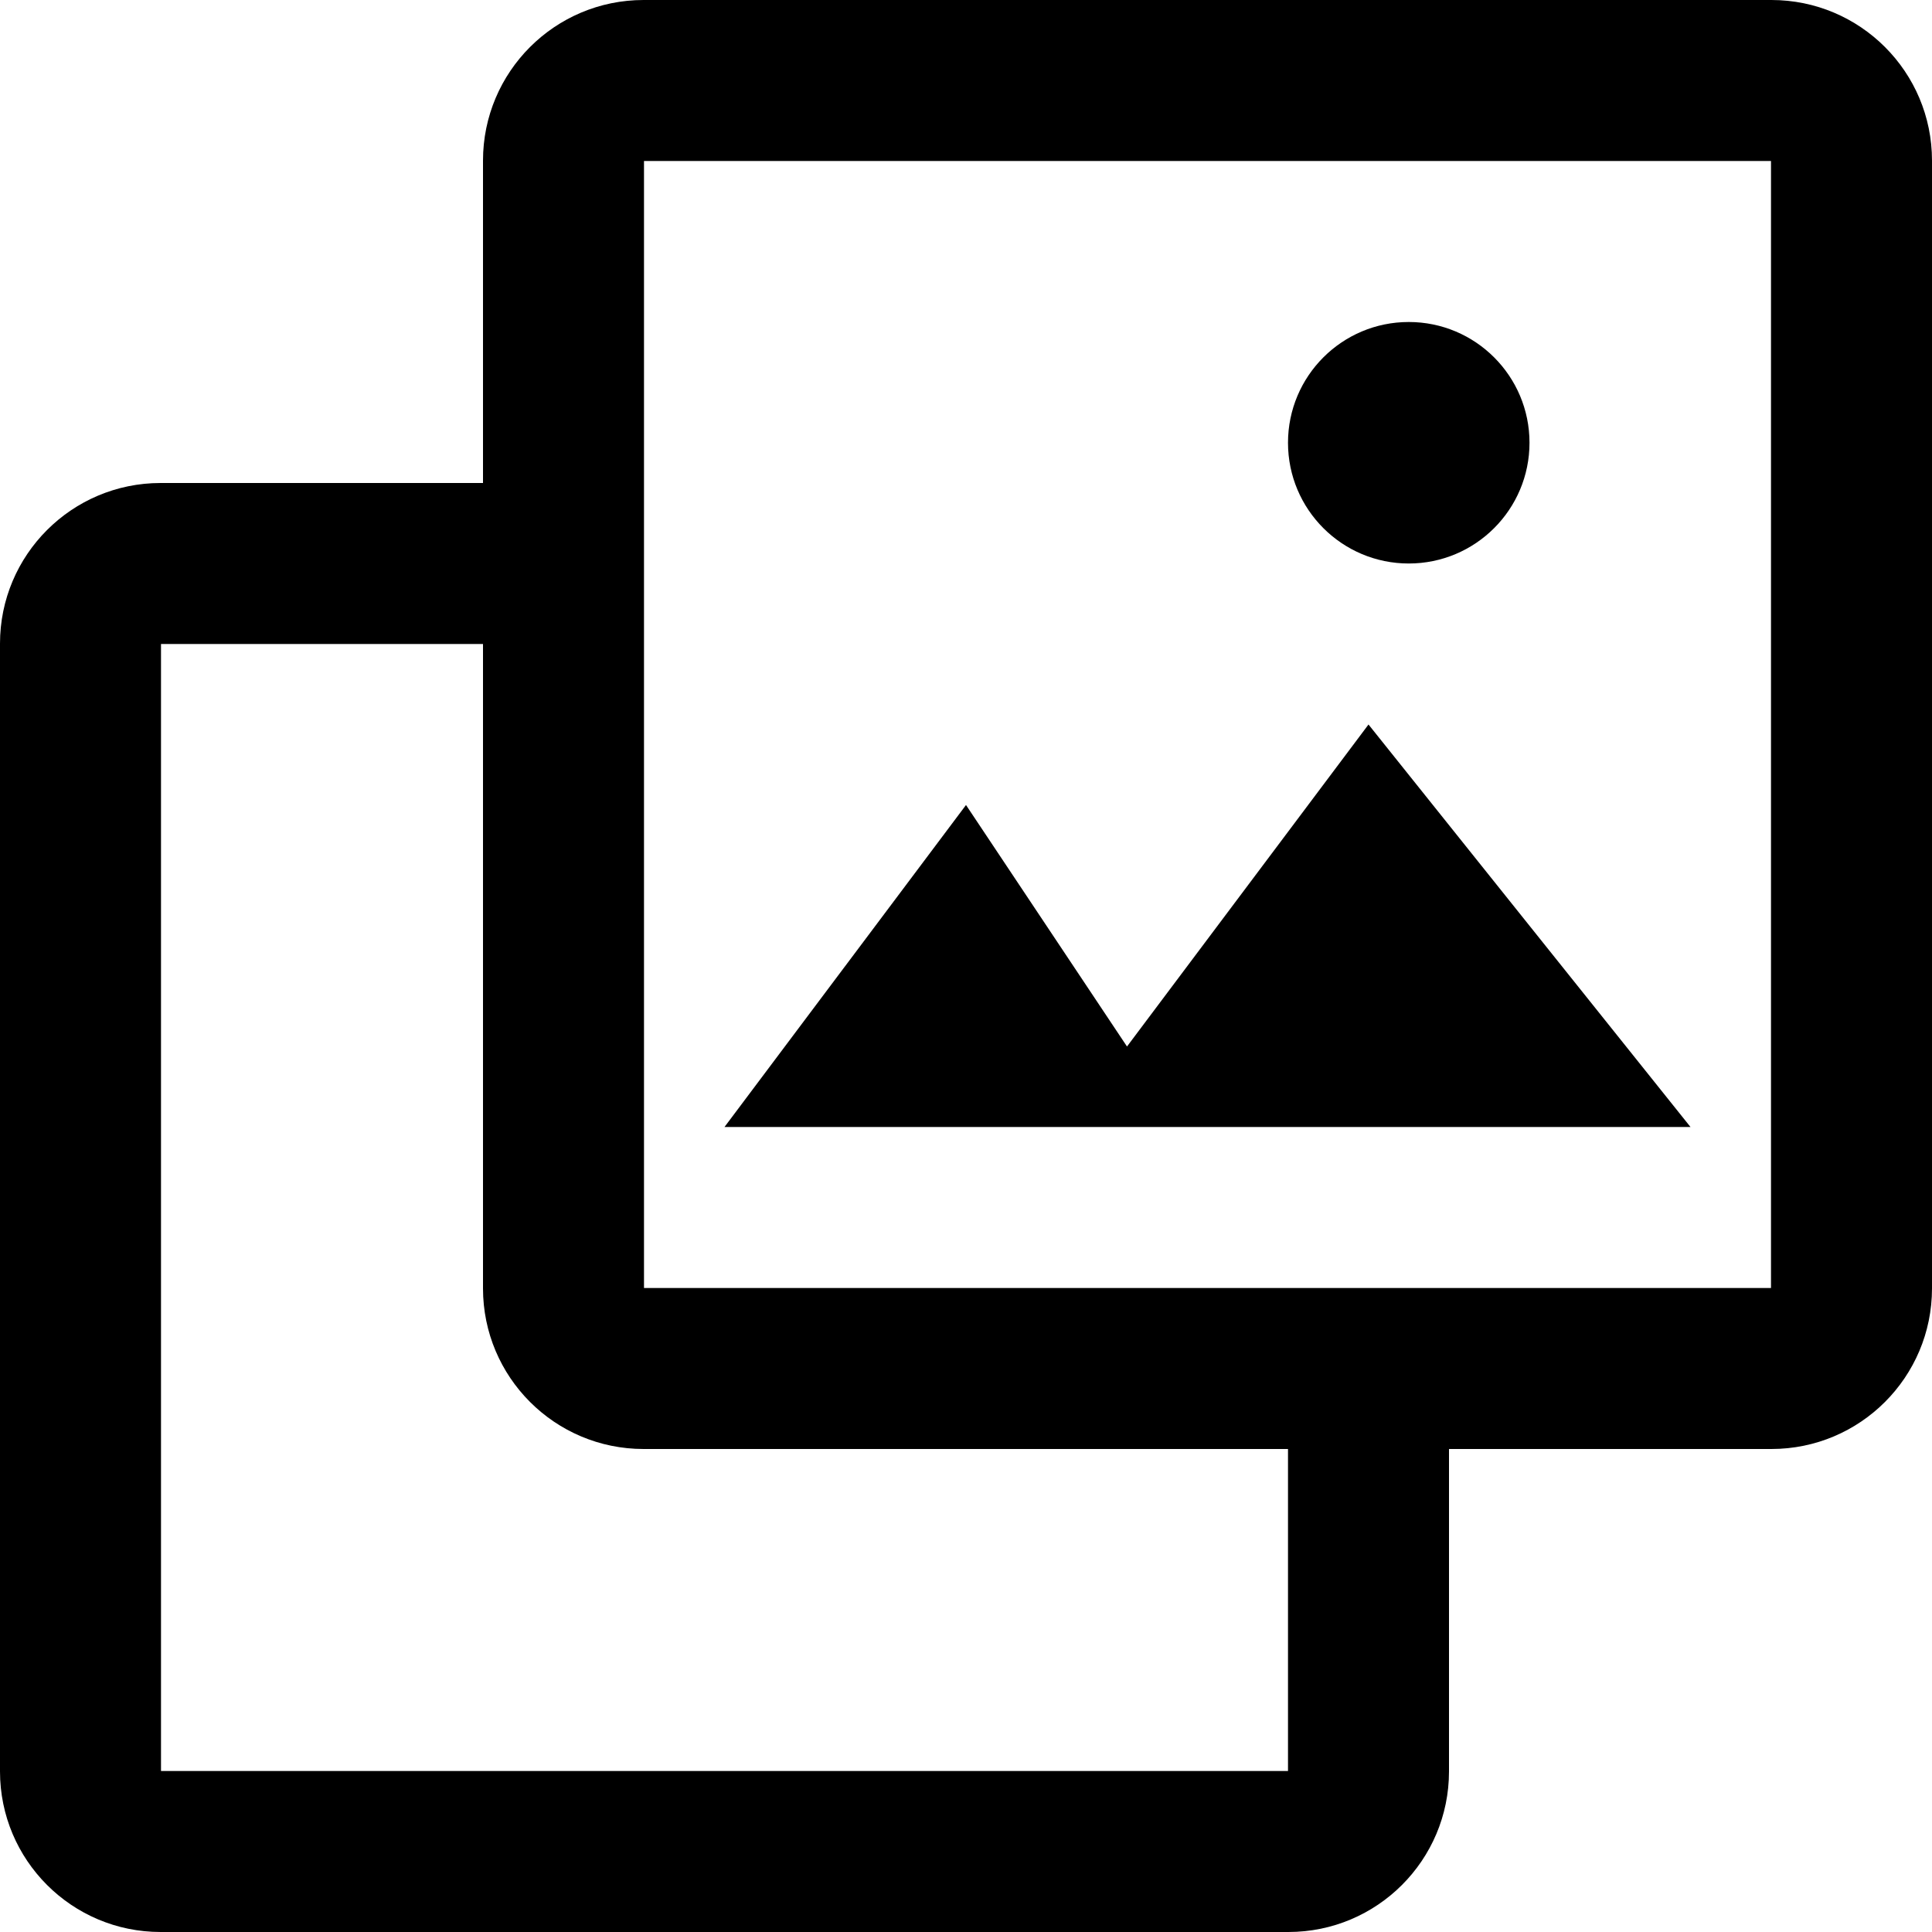 <?xml version="1.0" encoding="UTF-8"?>
<svg viewBox="0 0 24 24" version="1.1" xmlns="http://www.w3.org/2000/svg" xmlns:xlink="http://www.w3.org/1999/xlink">
    <g id="Symbols" stroke="none" stroke-width="1" fill-rule="evenodd">
        <g id="Toolbar-Image-ON">
            <path d="M6,6 L1.995,6 C0.893,6 0,6.893 0,7.995 L0,22.005 C0,23.107 0.893,24 1.995,24 L16.005,24 C17.107,24 18,23.107 18,22.005 L18,12.998 L18,18 L16,18 L16,22 L2,22 L2,8 L6,8 L6,6 Z" id="Combined-Shape"></path>
            <path d="M6,1.995 C6,0.893 6.893,0 7.995,0 L22.005,0 C23.107,0 24,0.893 24,1.995 L24,16.005 C24,17.107 23.107,18 22.005,18 L7.995,18 C6.893,18 6,17.107 6,16.005 L6,1.995 Z M8,2 L22,2 L22,16 L8,16 L8,2 Z" id="Combined-Shape"></path>
            <polygon id="Fill-3" points="12 10 14 13 17 9 21 14 9 14"></polygon>
            <circle id="Oval" cx="17.5" cy="5.5" r="1.5"></circle>
        </g>
    </g>
</svg>